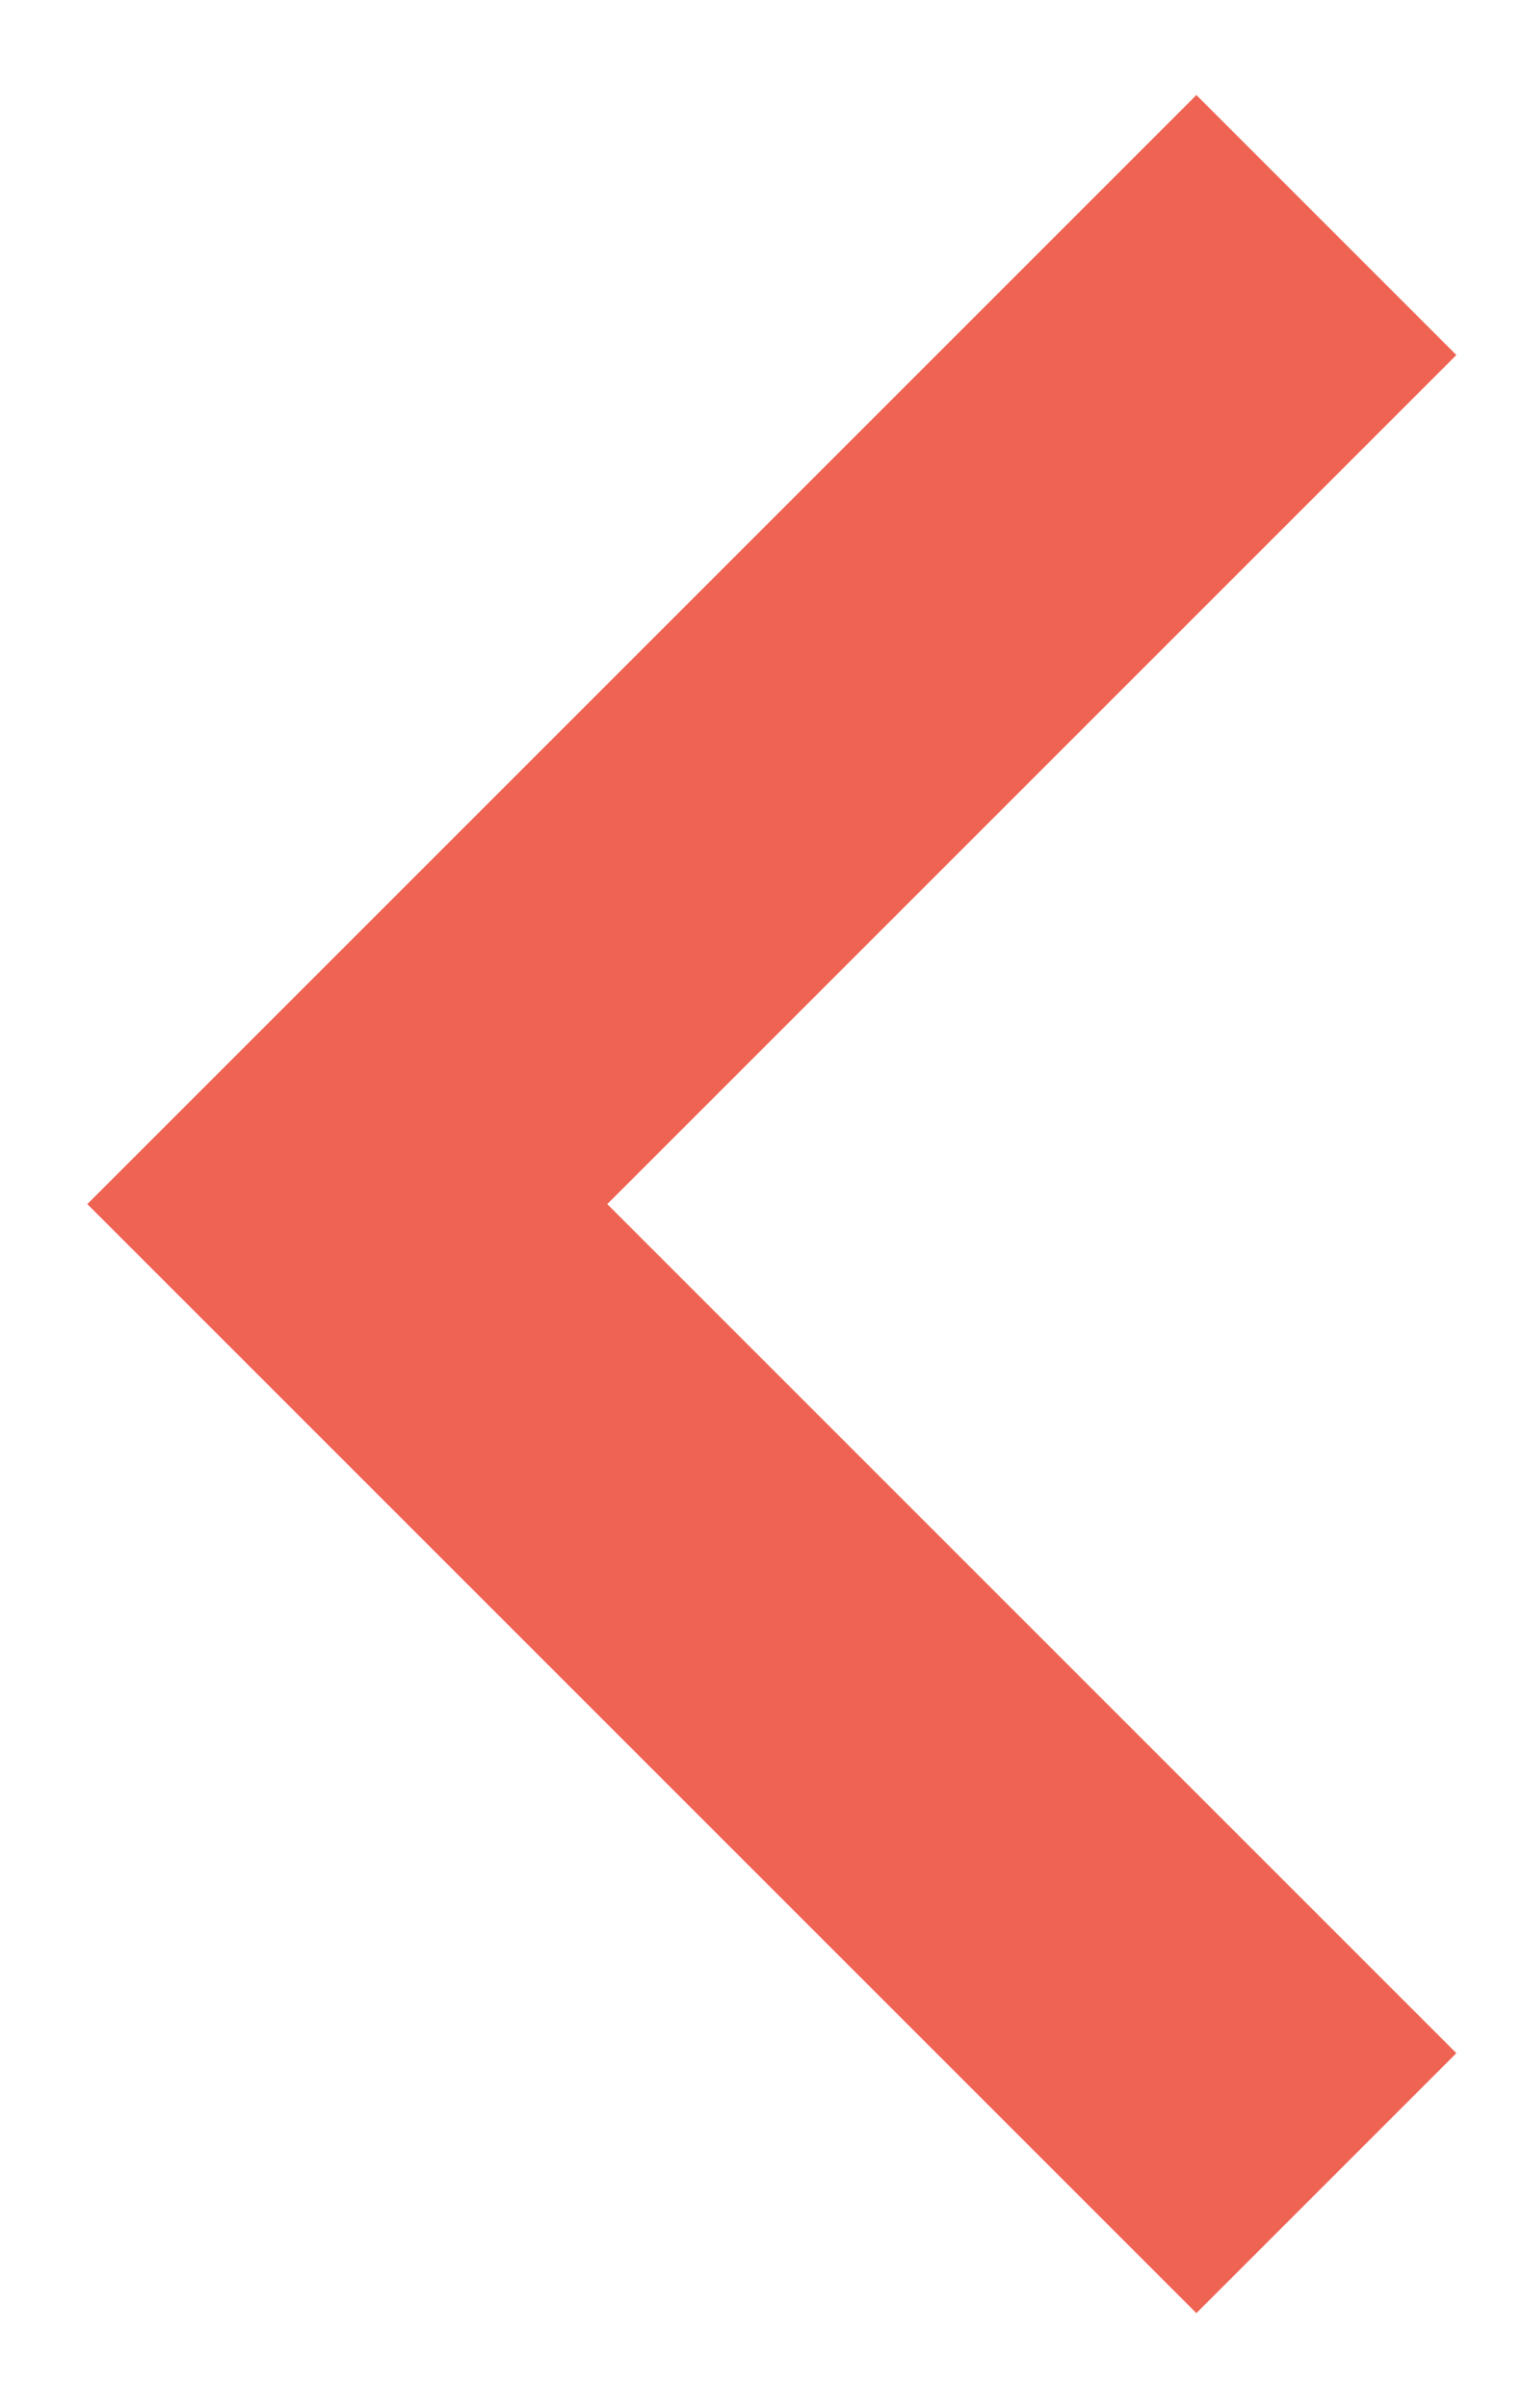 <svg width="12" height="19" viewBox="0 0 12 19" fill="none" xmlns="http://www.w3.org/2000/svg">
<path d="M11.49 2.801L4.791 9.5L11.49 16.199L9.439 18.25L0.689 9.5L9.439 0.75L11.49 2.801Z" fill="#EE6352"/>
</svg>
